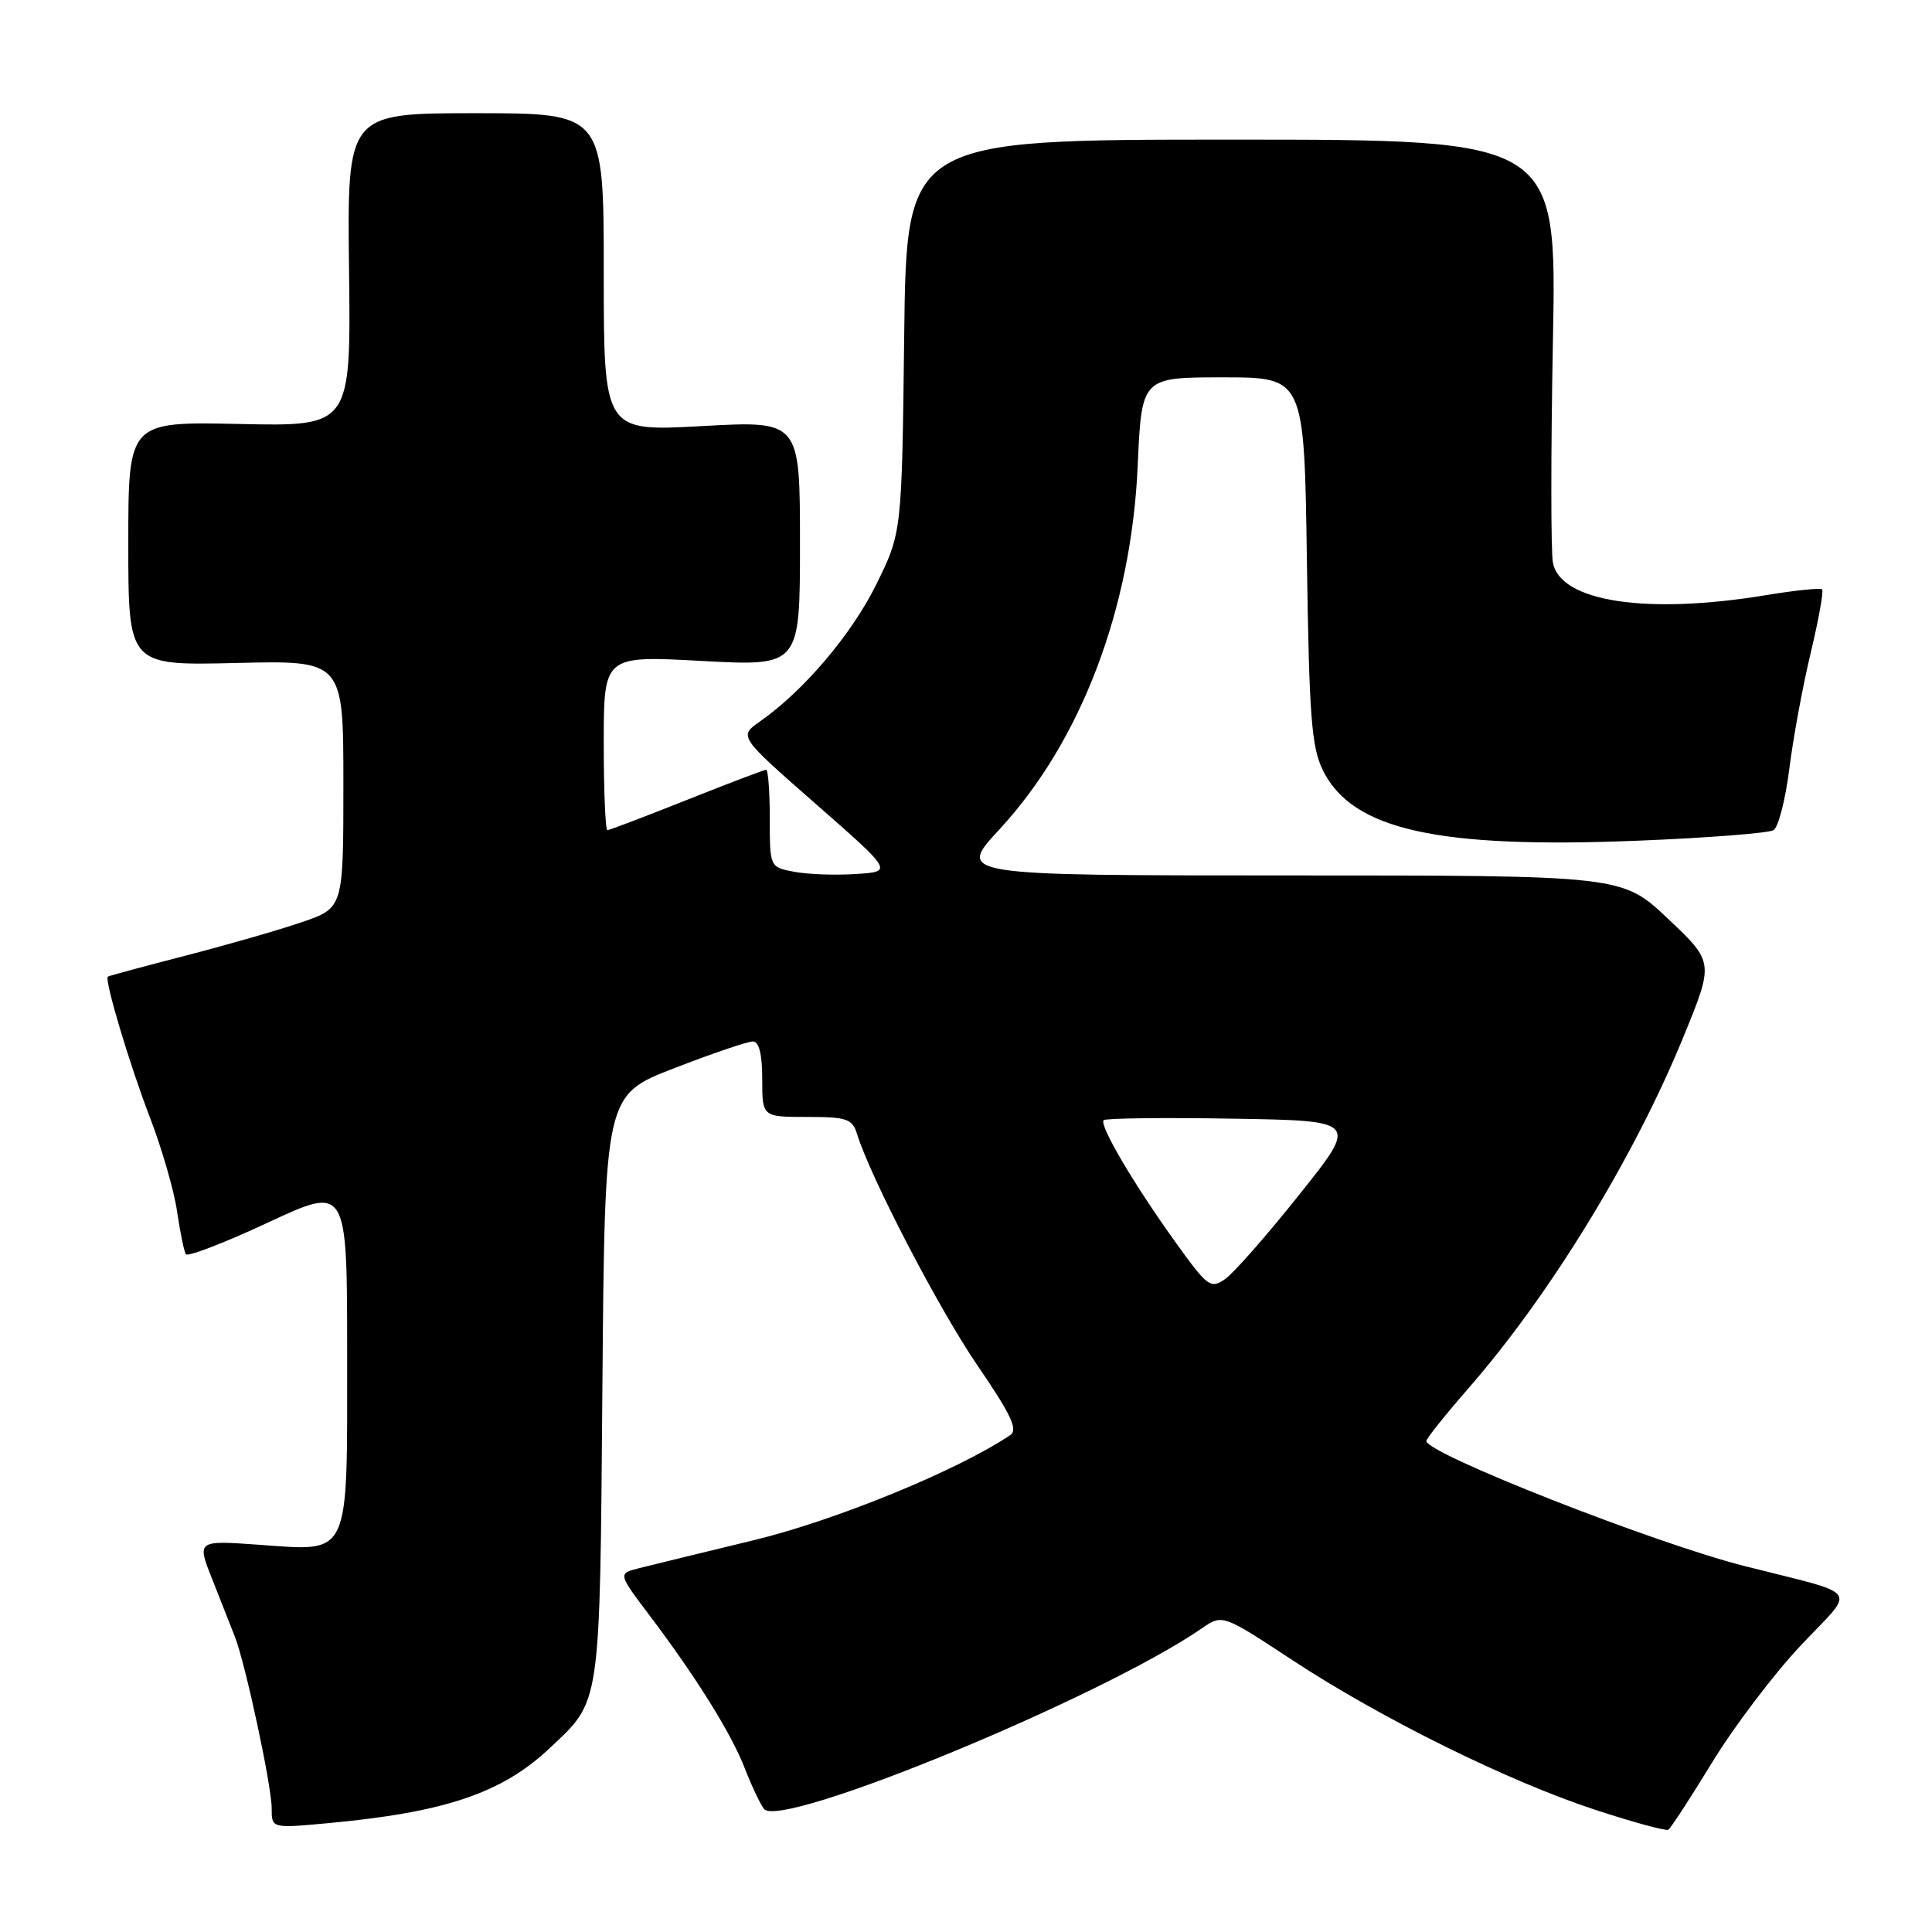 <?xml version="1.0" encoding="UTF-8" standalone="no"?>
<!DOCTYPE svg PUBLIC "-//W3C//DTD SVG 1.1//EN" "http://www.w3.org/Graphics/SVG/1.1/DTD/svg11.dtd" >
<svg xmlns="http://www.w3.org/2000/svg" xmlns:xlink="http://www.w3.org/1999/xlink" version="1.1" viewBox="0 0 256 256">
 <g >
 <path fill="currentColor"
d=" M 226.89 233.49 C 229.79 228.75 235.08 221.77 238.65 217.99 C 245.97 210.22 246.90 211.51 231.12 207.50 C 219.14 204.46 189.00 192.60 189.00 190.94 C 189.00 190.62 191.52 187.46 194.60 183.93 C 205.41 171.54 216.56 153.31 223.07 137.37 C 227.11 127.50 227.11 127.50 221.03 121.75 C 214.95 116.00 214.95 116.00 170.87 116.00 C 126.78 116.00 126.78 116.00 132.43 109.90 C 143.22 98.24 149.90 80.70 150.75 61.75 C 151.27 50.00 151.27 50.00 162.05 50.00 C 172.82 50.00 172.82 50.00 173.17 74.25 C 173.47 94.99 173.78 99.02 175.30 102.09 C 179.20 109.97 190.50 112.48 217.17 111.39 C 226.34 111.02 234.37 110.39 235.00 110.00 C 235.64 109.61 236.58 105.96 237.09 101.89 C 237.60 97.83 238.87 90.90 239.93 86.50 C 240.98 82.11 241.66 78.33 241.44 78.10 C 241.22 77.88 237.90 78.22 234.07 78.85 C 218.18 81.48 206.76 79.74 205.77 74.56 C 205.49 73.10 205.49 59.88 205.77 45.20 C 206.28 18.50 206.28 18.50 163.20 18.50 C 120.12 18.50 120.12 18.50 119.81 44.53 C 119.50 70.55 119.50 70.55 116.12 77.42 C 112.85 84.06 106.49 91.55 100.69 95.60 C 97.88 97.57 97.88 97.57 108.10 106.53 C 118.33 115.50 118.33 115.50 113.42 115.81 C 110.72 115.99 107.04 115.86 105.25 115.52 C 102.00 114.91 102.00 114.91 102.00 108.45 C 102.00 104.90 101.78 102.00 101.52 102.00 C 101.26 102.00 96.52 103.80 91.00 106.00 C 85.48 108.20 80.74 110.00 80.48 110.00 C 80.22 110.00 80.00 104.80 80.00 98.43 C 80.00 86.87 80.00 86.87 93.00 87.58 C 106.00 88.28 106.00 88.28 106.00 72.01 C 106.00 55.74 106.00 55.74 93.00 56.46 C 80.00 57.18 80.00 57.18 80.00 36.09 C 80.00 15.00 80.00 15.00 63.00 15.00 C 46.00 15.00 46.00 15.00 46.25 35.75 C 46.50 56.50 46.50 56.50 31.75 56.18 C 17.00 55.86 17.00 55.86 17.00 72.02 C 17.00 88.19 17.00 88.19 31.25 87.85 C 45.50 87.50 45.50 87.50 45.50 103.90 C 45.50 120.31 45.50 120.31 40.00 122.19 C 36.98 123.23 30.00 125.23 24.50 126.65 C 19.00 128.07 14.41 129.31 14.29 129.41 C 13.81 129.82 17.16 141.03 19.84 148.00 C 21.43 152.12 23.06 157.75 23.46 160.50 C 23.86 163.25 24.39 165.81 24.62 166.19 C 24.85 166.57 29.76 164.68 35.52 161.99 C 46.00 157.10 46.00 157.10 46.00 179.48 C 46.00 206.71 46.54 205.55 34.33 204.69 C 26.07 204.10 26.07 204.10 28.14 209.30 C 29.27 212.16 30.62 215.58 31.13 216.89 C 32.55 220.56 36.00 236.65 36.00 239.62 C 36.00 242.26 36.00 242.26 43.25 241.60 C 58.94 240.16 66.49 237.62 72.84 231.64 C 79.66 225.21 79.47 226.53 79.82 183.80 C 80.14 145.10 80.14 145.10 89.32 141.55 C 94.37 139.59 99.06 138.00 99.75 138.00 C 100.58 138.00 101.00 139.67 101.00 143.00 C 101.00 148.00 101.00 148.00 106.93 148.00 C 112.21 148.00 112.94 148.25 113.56 150.25 C 115.35 156.04 124.46 173.56 129.56 180.99 C 133.99 187.47 134.92 189.45 133.86 190.16 C 126.94 194.82 110.76 201.45 99.90 204.08 C 93.08 205.73 86.24 207.40 84.69 207.79 C 81.88 208.50 81.88 208.50 86.03 214.00 C 92.28 222.27 96.90 229.69 98.70 234.34 C 99.59 236.63 100.73 239.04 101.23 239.69 C 103.38 242.48 145.97 224.92 159.24 215.77 C 161.98 213.88 161.98 213.88 171.24 219.97 C 183.04 227.73 199.97 236.09 211.50 239.85 C 216.45 241.47 220.75 242.64 221.06 242.45 C 221.37 242.27 223.99 238.24 226.89 233.49 Z  M 155.83 164.70 C 150.25 156.94 145.61 149.06 146.24 148.43 C 146.50 148.17 154.20 148.07 163.35 148.23 C 179.98 148.50 179.98 148.50 172.19 158.26 C 167.91 163.64 163.48 168.68 162.35 169.47 C 160.42 170.82 160.03 170.54 155.83 164.70 Z "/>
</g>
</svg>